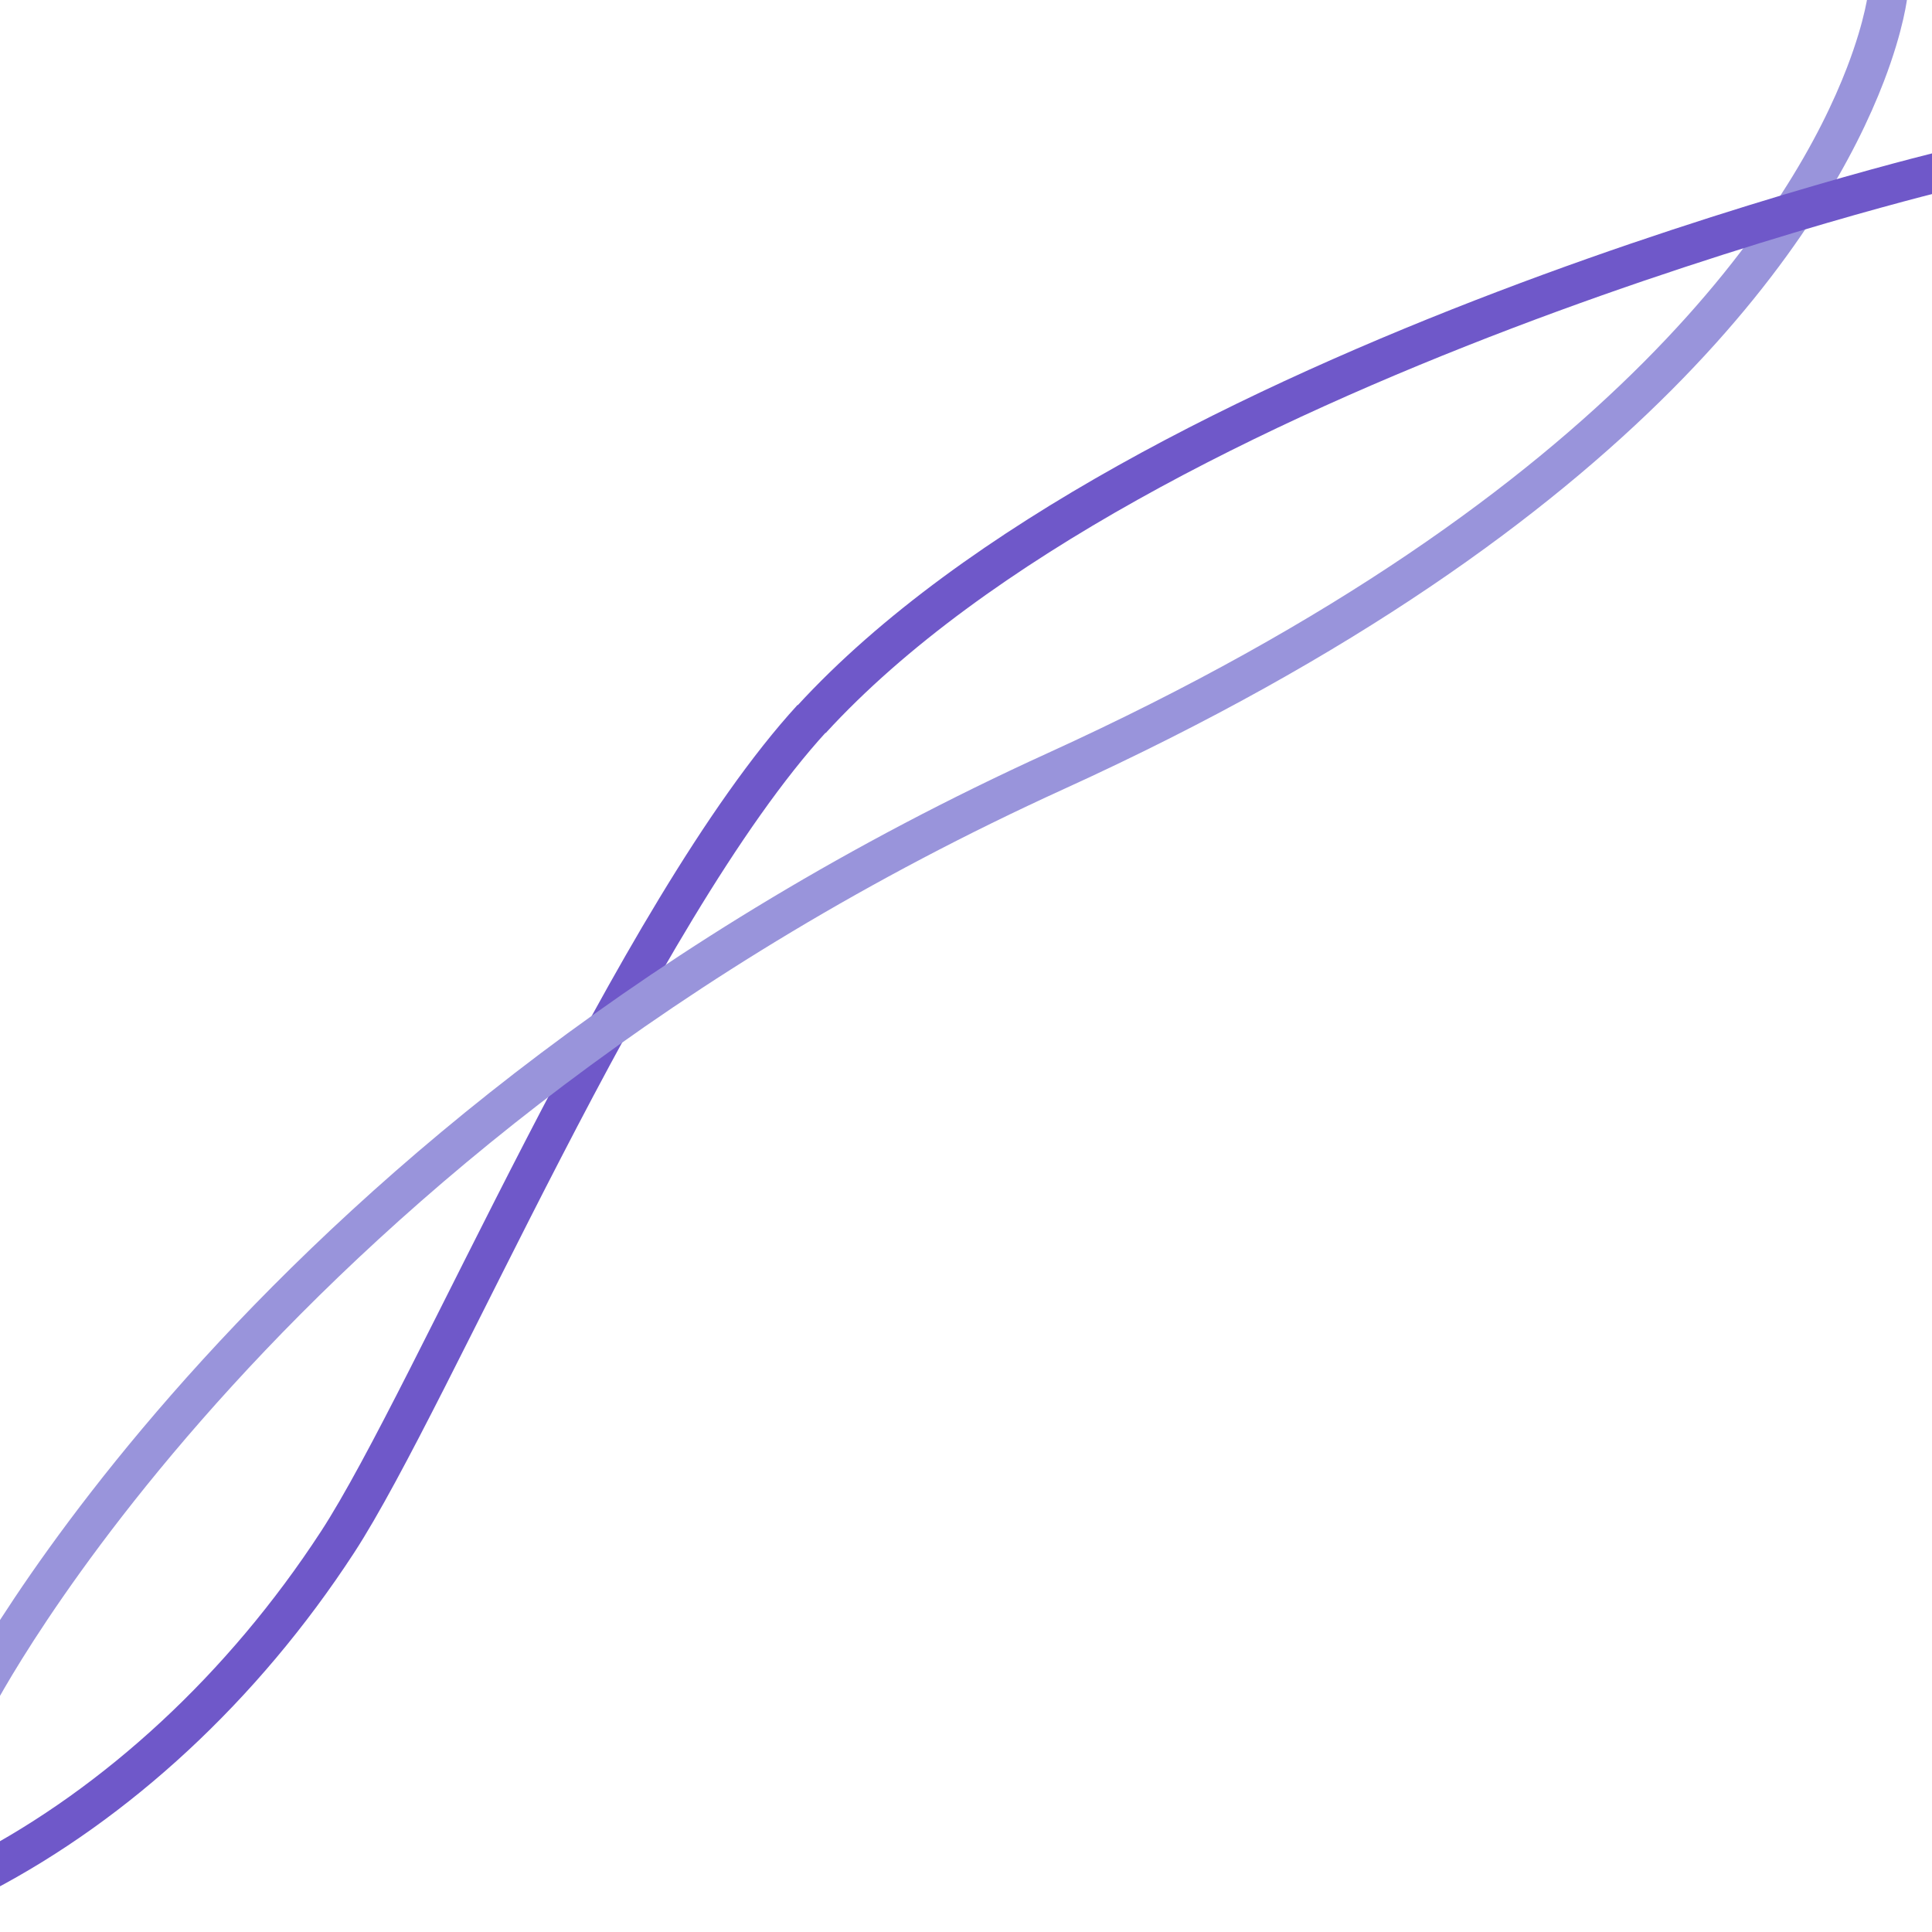 <?xml version="1.0" encoding="UTF-8" standalone="no" ?>
<!DOCTYPE svg PUBLIC "-//W3C//DTD SVG 1.1//EN" "http://www.w3.org/Graphics/SVG/1.1/DTD/svg11.dtd">
<svg xmlns="http://www.w3.org/2000/svg" xmlns:xlink="http://www.w3.org/1999/xlink" version="1.1" width="500" height="500" viewBox="0 0 500 500" xml:space="preserve">
<desc>Created with Fabric.js 4.6.0</desc>
<defs>
</defs>
<g transform="matrix(1 0 0 1 329.01 104.54)" id="w1XSfSQqpUMvCIY0ykk6c"  >
<path style="stroke: rgb(0,0,0); stroke-width: 1; stroke-dasharray: none; stroke-linecap: butt; stroke-dashoffset: 0; stroke-linejoin: miter; stroke-miterlimit: 4; fill: rgb(255,255,255); fill-opacity: 0; fill-rule: nonzero; opacity: 1;" vector-effect="non-scaling-stroke"  transform=" translate(0, 0)" d="M 0 0" stroke-linecap="round" />
</g>
<g transform="matrix(1.02 0 0 1.02 102.79 335.36)" id="UwW8ybGH1Qv1MzIUy_u0h"  >
<path style="stroke: rgb(111,88,201); stroke-width: 10; stroke-dasharray: none; stroke-linecap: butt; stroke-dashoffset: 0; stroke-linejoin: miter; stroke-miterlimit: 4; fill: rgb(255,255,255); fill-opacity: 0; fill-rule: nonzero; opacity: 1;" vector-effect="non-scaling-stroke"  transform=" translate(0, 0)" d="M 105.275 -146.552 C 60.112 -97.274 9.04 25.385 -15.117 62.462 C -39.273 99.539 -71.24 128.724 -105.275 146.552" stroke-linecap="round" />
</g>
<g transform="matrix(1.02 0 0 1.02 240.84 219.58)" id="TYdDyVpUfA_oJOvcPYyw3"  >
<path style="stroke: rgb(153,148,219); stroke-width: 10; stroke-dasharray: none; stroke-linecap: butt; stroke-dashoffset: 0; stroke-linejoin: miter; stroke-miterlimit: 4; fill: none; fill-rule: nonzero; opacity: 1;" vector-effect="non-scaling-stroke"  transform=" translate(0, 0)" d="M 242.896 -216.977 C 242.896 -216.977 242.162 -209.319 237.174 -196.34 C 223.625 -161.087 178.686 -86.578 31.794 -19.647 C -169.179 71.925 -242.896 216.977 -242.896 216.977" stroke-linecap="round" />
</g>
<g transform="matrix(1.02 0 0 1.02 357.63 114.94)" id="EaAa5gM8Y-vFB5Ep7sIPo"  >
<path style="stroke: rgb(111,88,201); stroke-width: 10; stroke-dasharray: none; stroke-linecap: butt; stroke-dashoffset: 0; stroke-linejoin: miter; stroke-miterlimit: 4; fill: rgb(255,255,255); fill-opacity: 0; fill-rule: nonzero; opacity: 1;" vector-effect="non-scaling-stroke"  transform=" translate(0, 0)" d="M 144.792 -69.909 C 144.792 -69.909 -61.587 -20.878 -144.792 69.909" stroke-linecap="round" />
</g>
</svg>